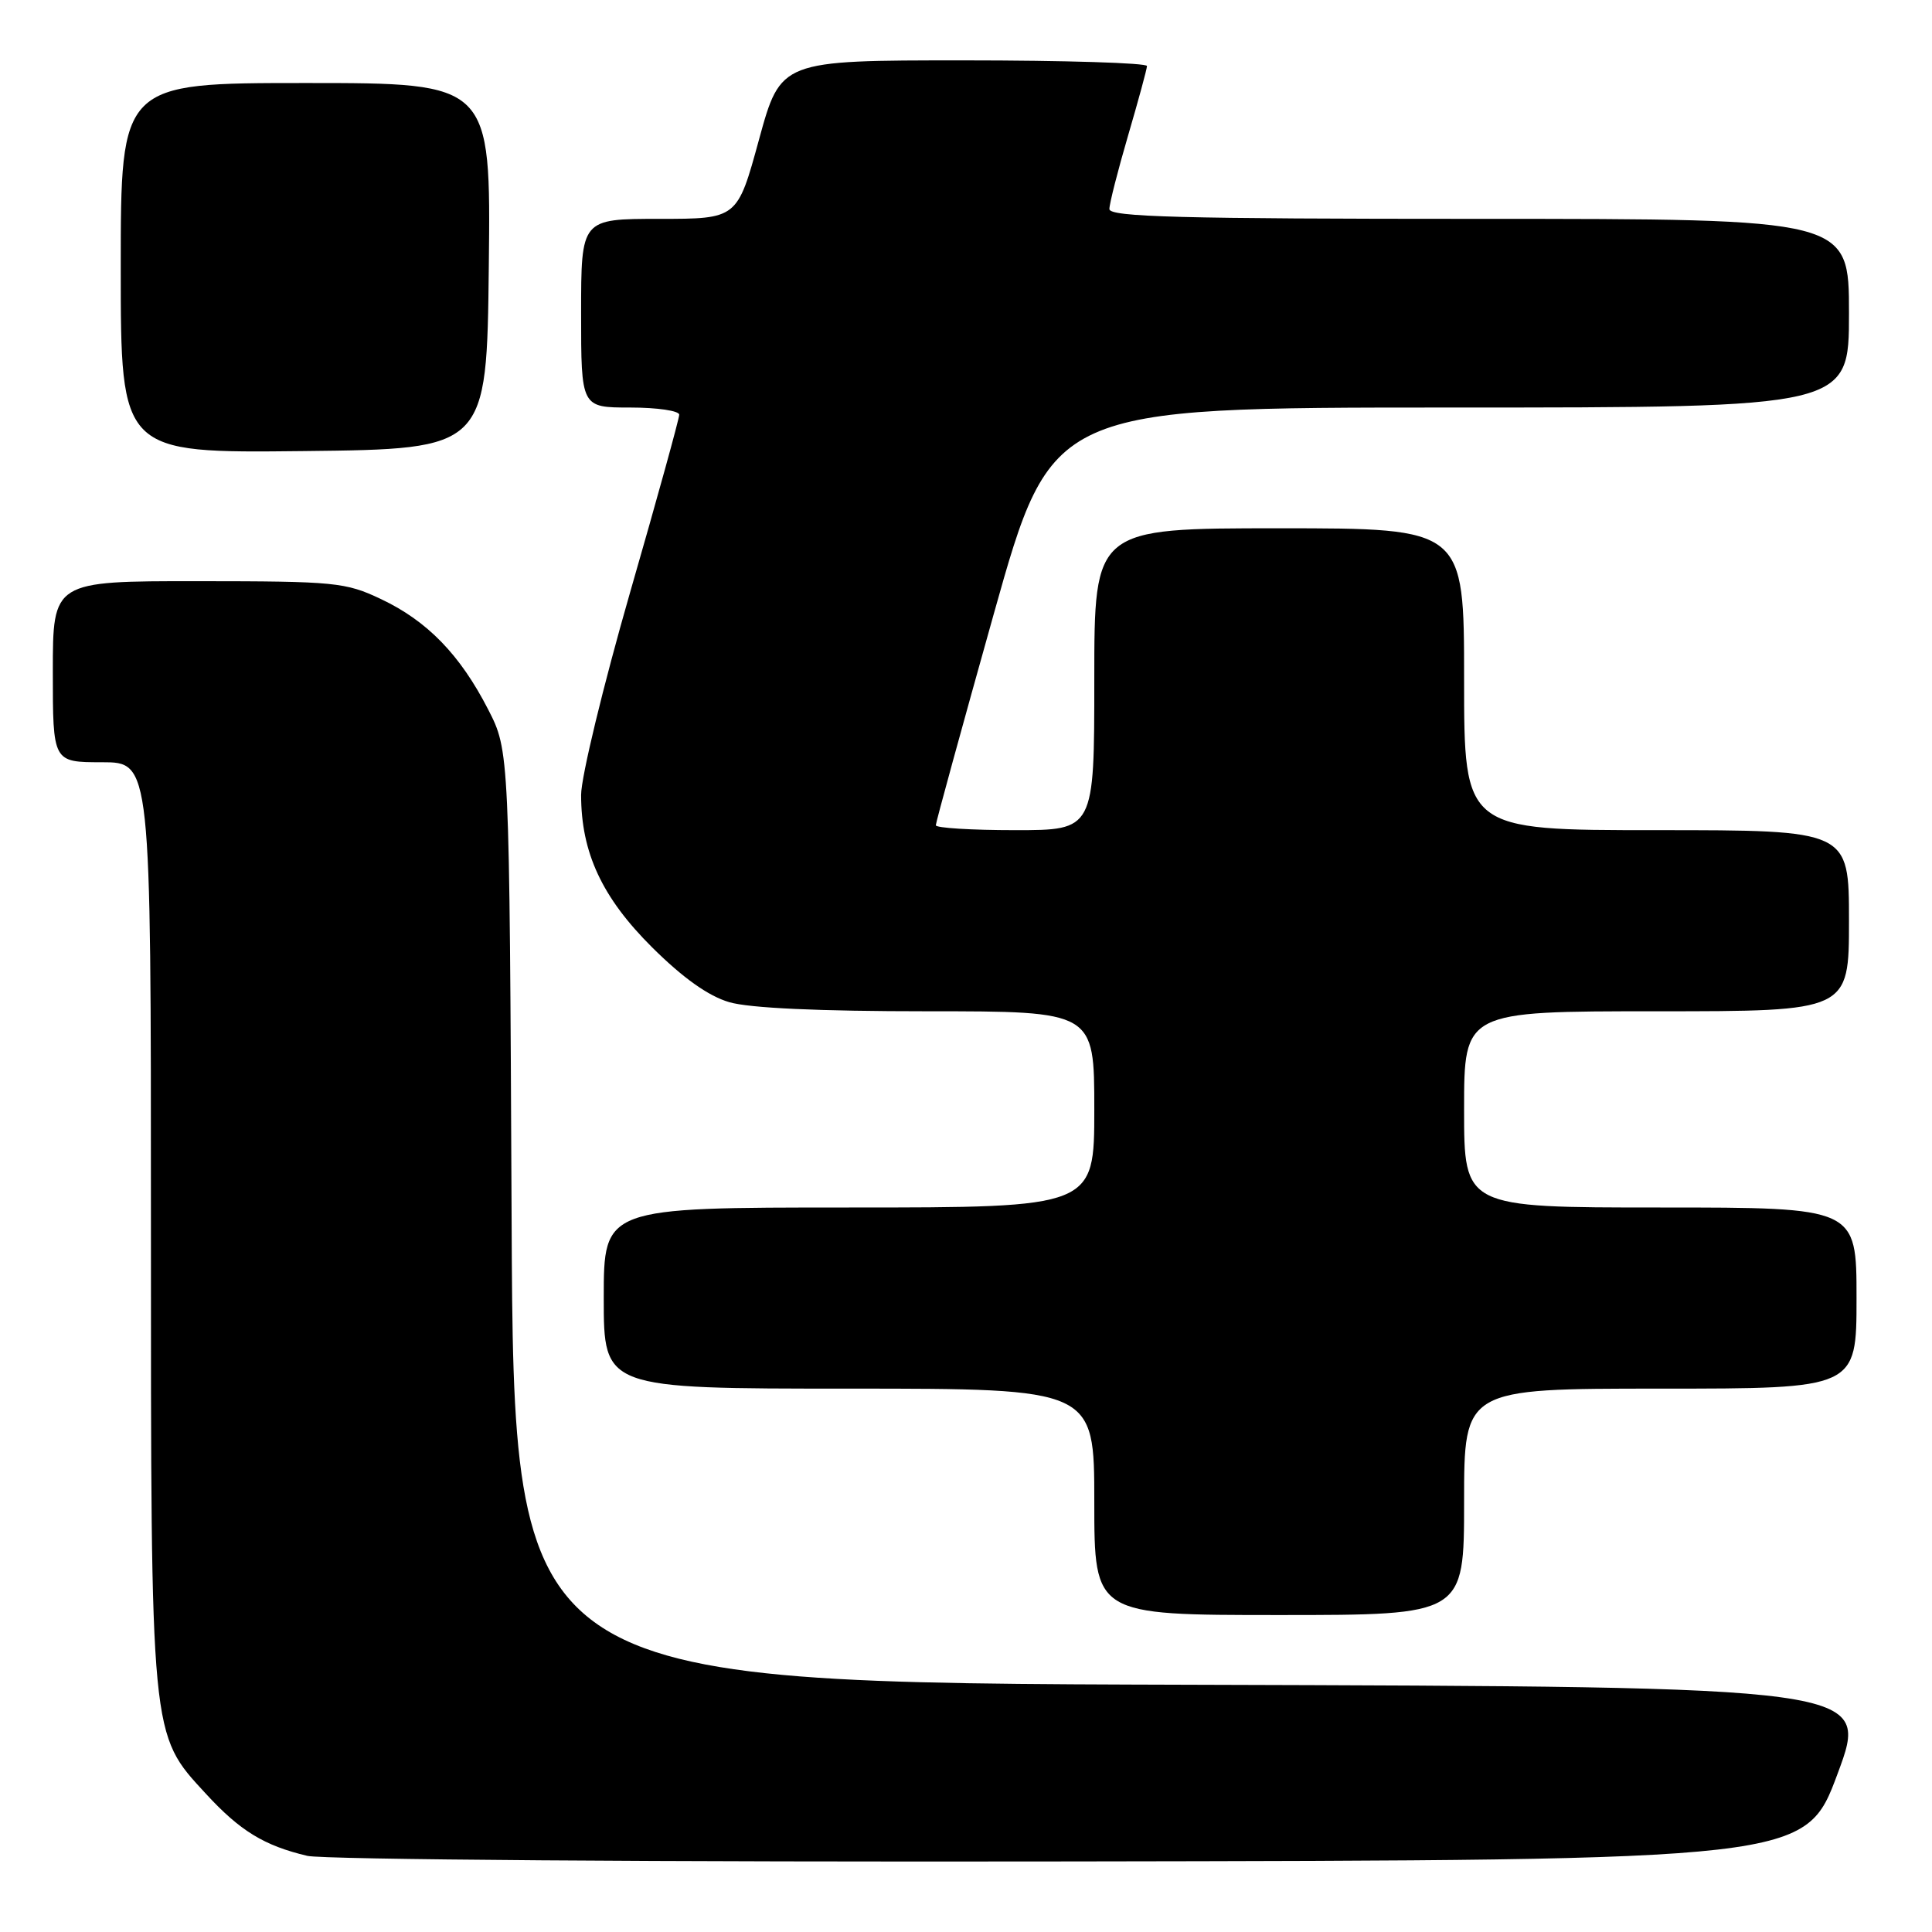 <?xml version="1.0" encoding="UTF-8" standalone="no"?>
<!DOCTYPE svg PUBLIC "-//W3C//DTD SVG 1.1//EN" "http://www.w3.org/Graphics/SVG/1.1/DTD/svg11.dtd" >
<svg xmlns="http://www.w3.org/2000/svg" xmlns:xlink="http://www.w3.org/1999/xlink" version="1.1" viewBox="0 0 256 256">
 <g >
 <path fill="currentColor"
d=" M 243.50 235.00 C 247.77 223.50 247.77 223.50 157.92 223.24 C 68.07 222.99 68.07 222.99 67.79 161.24 C 67.50 99.50 67.50 99.50 64.68 94.00 C 60.97 86.77 56.63 82.29 50.50 79.39 C 45.78 77.15 44.41 77.02 26.25 77.01 C 7.00 77.00 7.00 77.00 7.00 89.00 C 7.00 101.00 7.00 101.00 13.50 101.00 C 20.00 101.00 20.00 101.00 20.00 161.82 C 20.00 230.62 19.91 229.69 27.27 237.67 C 31.81 242.61 35.01 244.56 40.72 245.91 C 42.83 246.41 87.60 246.74 141.86 246.65 C 239.23 246.50 239.23 246.50 243.50 235.00 Z  M 194.00 199.00 C 194.00 184.00 194.00 184.00 220.00 184.00 C 246.00 184.00 246.00 184.00 246.00 172.00 C 246.00 160.00 246.00 160.00 220.00 160.00 C 194.00 160.00 194.00 160.00 194.00 147.00 C 194.00 134.00 194.00 134.00 219.50 134.00 C 245.00 134.00 245.00 134.00 245.00 122.00 C 245.00 110.00 245.00 110.00 219.50 110.00 C 194.00 110.00 194.00 110.00 194.00 90.00 C 194.00 70.00 194.00 70.00 169.50 70.00 C 145.00 70.00 145.00 70.00 145.00 90.00 C 145.00 110.00 145.00 110.00 134.50 110.00 C 128.72 110.00 124.00 109.71 124.00 109.35 C 124.00 108.99 127.46 96.39 131.68 81.35 C 139.36 54.00 139.36 54.00 192.18 54.00 C 245.00 54.00 245.00 54.00 245.00 41.50 C 245.00 29.00 245.00 29.00 196.00 29.00 C 156.44 29.00 147.00 28.75 147.00 27.70 C 147.00 26.98 148.12 22.60 149.48 17.95 C 150.84 13.30 151.97 9.16 151.98 8.75 C 151.99 8.34 141.08 8.00 127.72 8.00 C 103.45 8.00 103.45 8.00 100.57 18.50 C 97.70 29.00 97.70 29.00 87.35 29.00 C 77.00 29.00 77.00 29.00 77.00 41.50 C 77.00 54.00 77.00 54.00 83.50 54.00 C 87.08 54.00 90.00 54.43 90.00 54.95 C 90.00 55.47 87.08 66.05 83.50 78.46 C 79.93 90.87 77.00 102.96 77.00 105.33 C 77.00 112.98 79.78 118.94 86.42 125.54 C 90.50 129.59 93.86 131.98 96.62 132.79 C 99.28 133.58 108.53 134.00 122.87 134.00 C 145.00 134.00 145.00 134.00 145.00 147.00 C 145.00 160.00 145.00 160.00 112.50 160.00 C 80.00 160.00 80.00 160.00 80.00 172.00 C 80.00 184.00 80.00 184.00 112.50 184.00 C 145.00 184.00 145.00 184.00 145.00 199.00 C 145.00 214.00 145.00 214.00 169.50 214.00 C 194.00 214.00 194.00 214.00 194.00 199.00 Z  M 64.77 35.25 C 65.04 11.00 65.04 11.00 40.52 11.00 C 16.00 11.00 16.00 11.00 16.00 35.52 C 16.00 60.04 16.00 60.04 40.25 59.77 C 64.50 59.50 64.50 59.50 64.77 35.25 Z "/>
</g>
</svg>